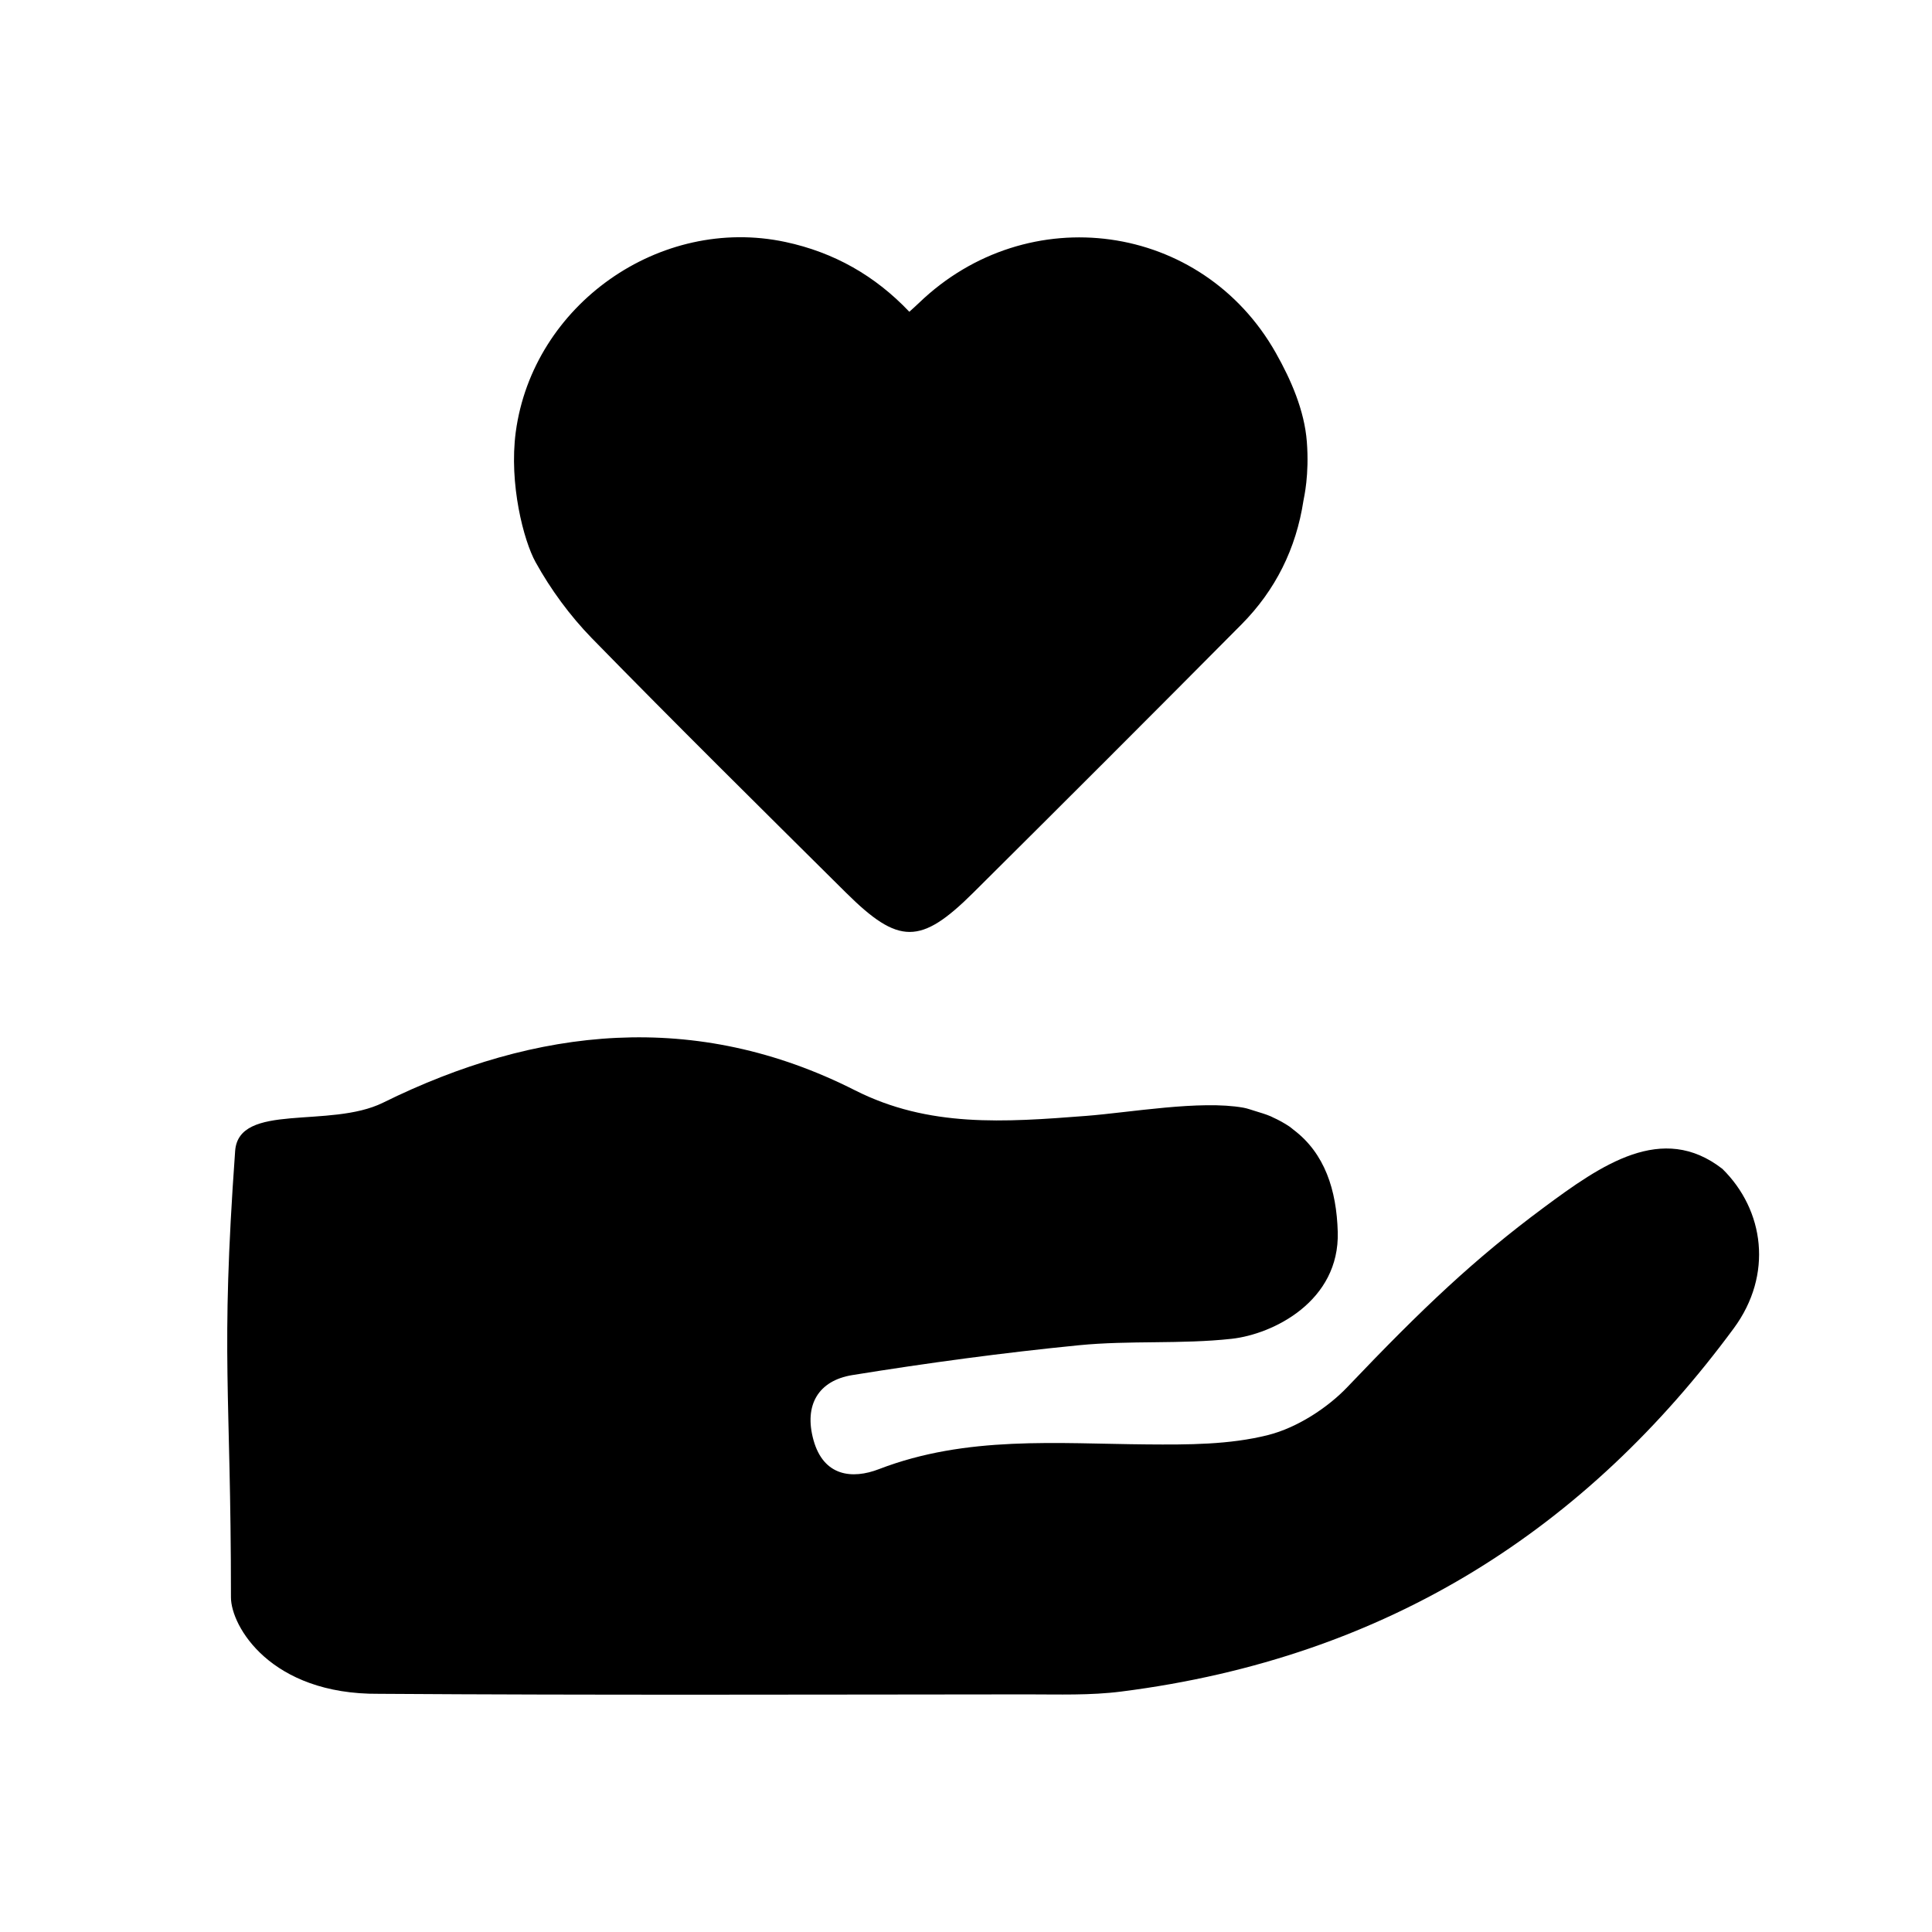 <?xml version="1.0" encoding="utf-8"?>
<!-- Generator: Adobe Illustrator 17.0.0, SVG Export Plug-In . SVG Version: 6.00 Build 0)  -->
<!DOCTYPE svg PUBLIC "-//W3C//DTD SVG 1.1//EN" "http://www.w3.org/Graphics/SVG/1.1/DTD/svg11.dtd">
<svg version="1.1" id="Layer_1" xmlns="http://www.w3.org/2000/svg" xmlns:xlink="http://www.w3.org/1999/xlink" x="0px" y="0px"
	 width="24px" height="24px" viewBox="0 0 24 24" enable-background="new 0 0 24 24" xml:space="preserve">
<path fill="currentColor" d="M6.407,5.366c0.213-1.581,1.791-2.693,3.35-2.36c0.603,0.129,1.113,0.418,1.539,0.867
	c0.047-0.043,0.085-0.076,0.121-0.111c1.35-1.299,3.514-1.006,4.433,0.624c0.188,0.333,0.354,0.713,0.384,1.101
	c0.032,0.412-0.035,0.691-0.042,0.732c-0.091,0.596-0.348,1.113-0.77,1.538c-1.106,1.115-2.217,2.225-3.331,3.332
	c-0.655,0.651-0.927,0.65-1.582,0c-1.058-1.05-2.118-2.097-3.159-3.163C7.08,7.648,6.841,7.323,6.653,6.983
	C6.506,6.718,6.321,6.011,6.407,5.366z"/>
<path fill="currentColor" d="M21.396,14.52c-0.747-0.581-1.502-0.051-2.221,0.482c-0.853,0.633-1.497,1.241-2.436,2.227
	c-0.246,0.259-0.625,0.506-0.984,0.597c-0.482,0.122-1.001,0.121-1.503,0.117c-1.122-0.009-2.244-0.112-3.333,0.307
	c-0.331,0.128-0.687,0.091-0.813-0.359c-0.123-0.441,0.064-0.741,0.481-0.809c0.935-0.151,1.874-0.278,2.816-0.371
	c0.629-0.062,1.269-0.011,1.897-0.08c0.516-0.057,1.343-0.467,1.318-1.328c-0.015-0.519-0.16-0.976-0.551-1.27
	c-0.016-0.012-0.031-0.027-0.048-0.038c-0.064-0.043-0.134-0.082-0.21-0.116c-0.007-0.003-0.014-0.008-0.022-0.011
	c-0.06-0.026-0.129-0.046-0.197-0.067c-0.048-0.014-0.093-0.032-0.144-0.041c-0.537-0.096-1.409,0.06-1.954,0.102
	c-1.02,0.079-1.954,0.146-2.871-0.318c-1.979-1.002-3.957-0.787-5.863,0.154c-0.663,0.327-1.793-0.009-1.837,0.6
	c-0.185,2.586-0.052,2.954-0.052,5.545c0,0.355,0.489,1.209,1.838,1.198c2.685,0.018,5.371,0.009,8.056,0.007
	c0.389,0,0.782,0.014,1.165-0.035c3.335-0.423,5.792-2.047,7.61-4.513C22.028,15.835,21.917,15.032,21.396,14.52z"/>
</svg>
